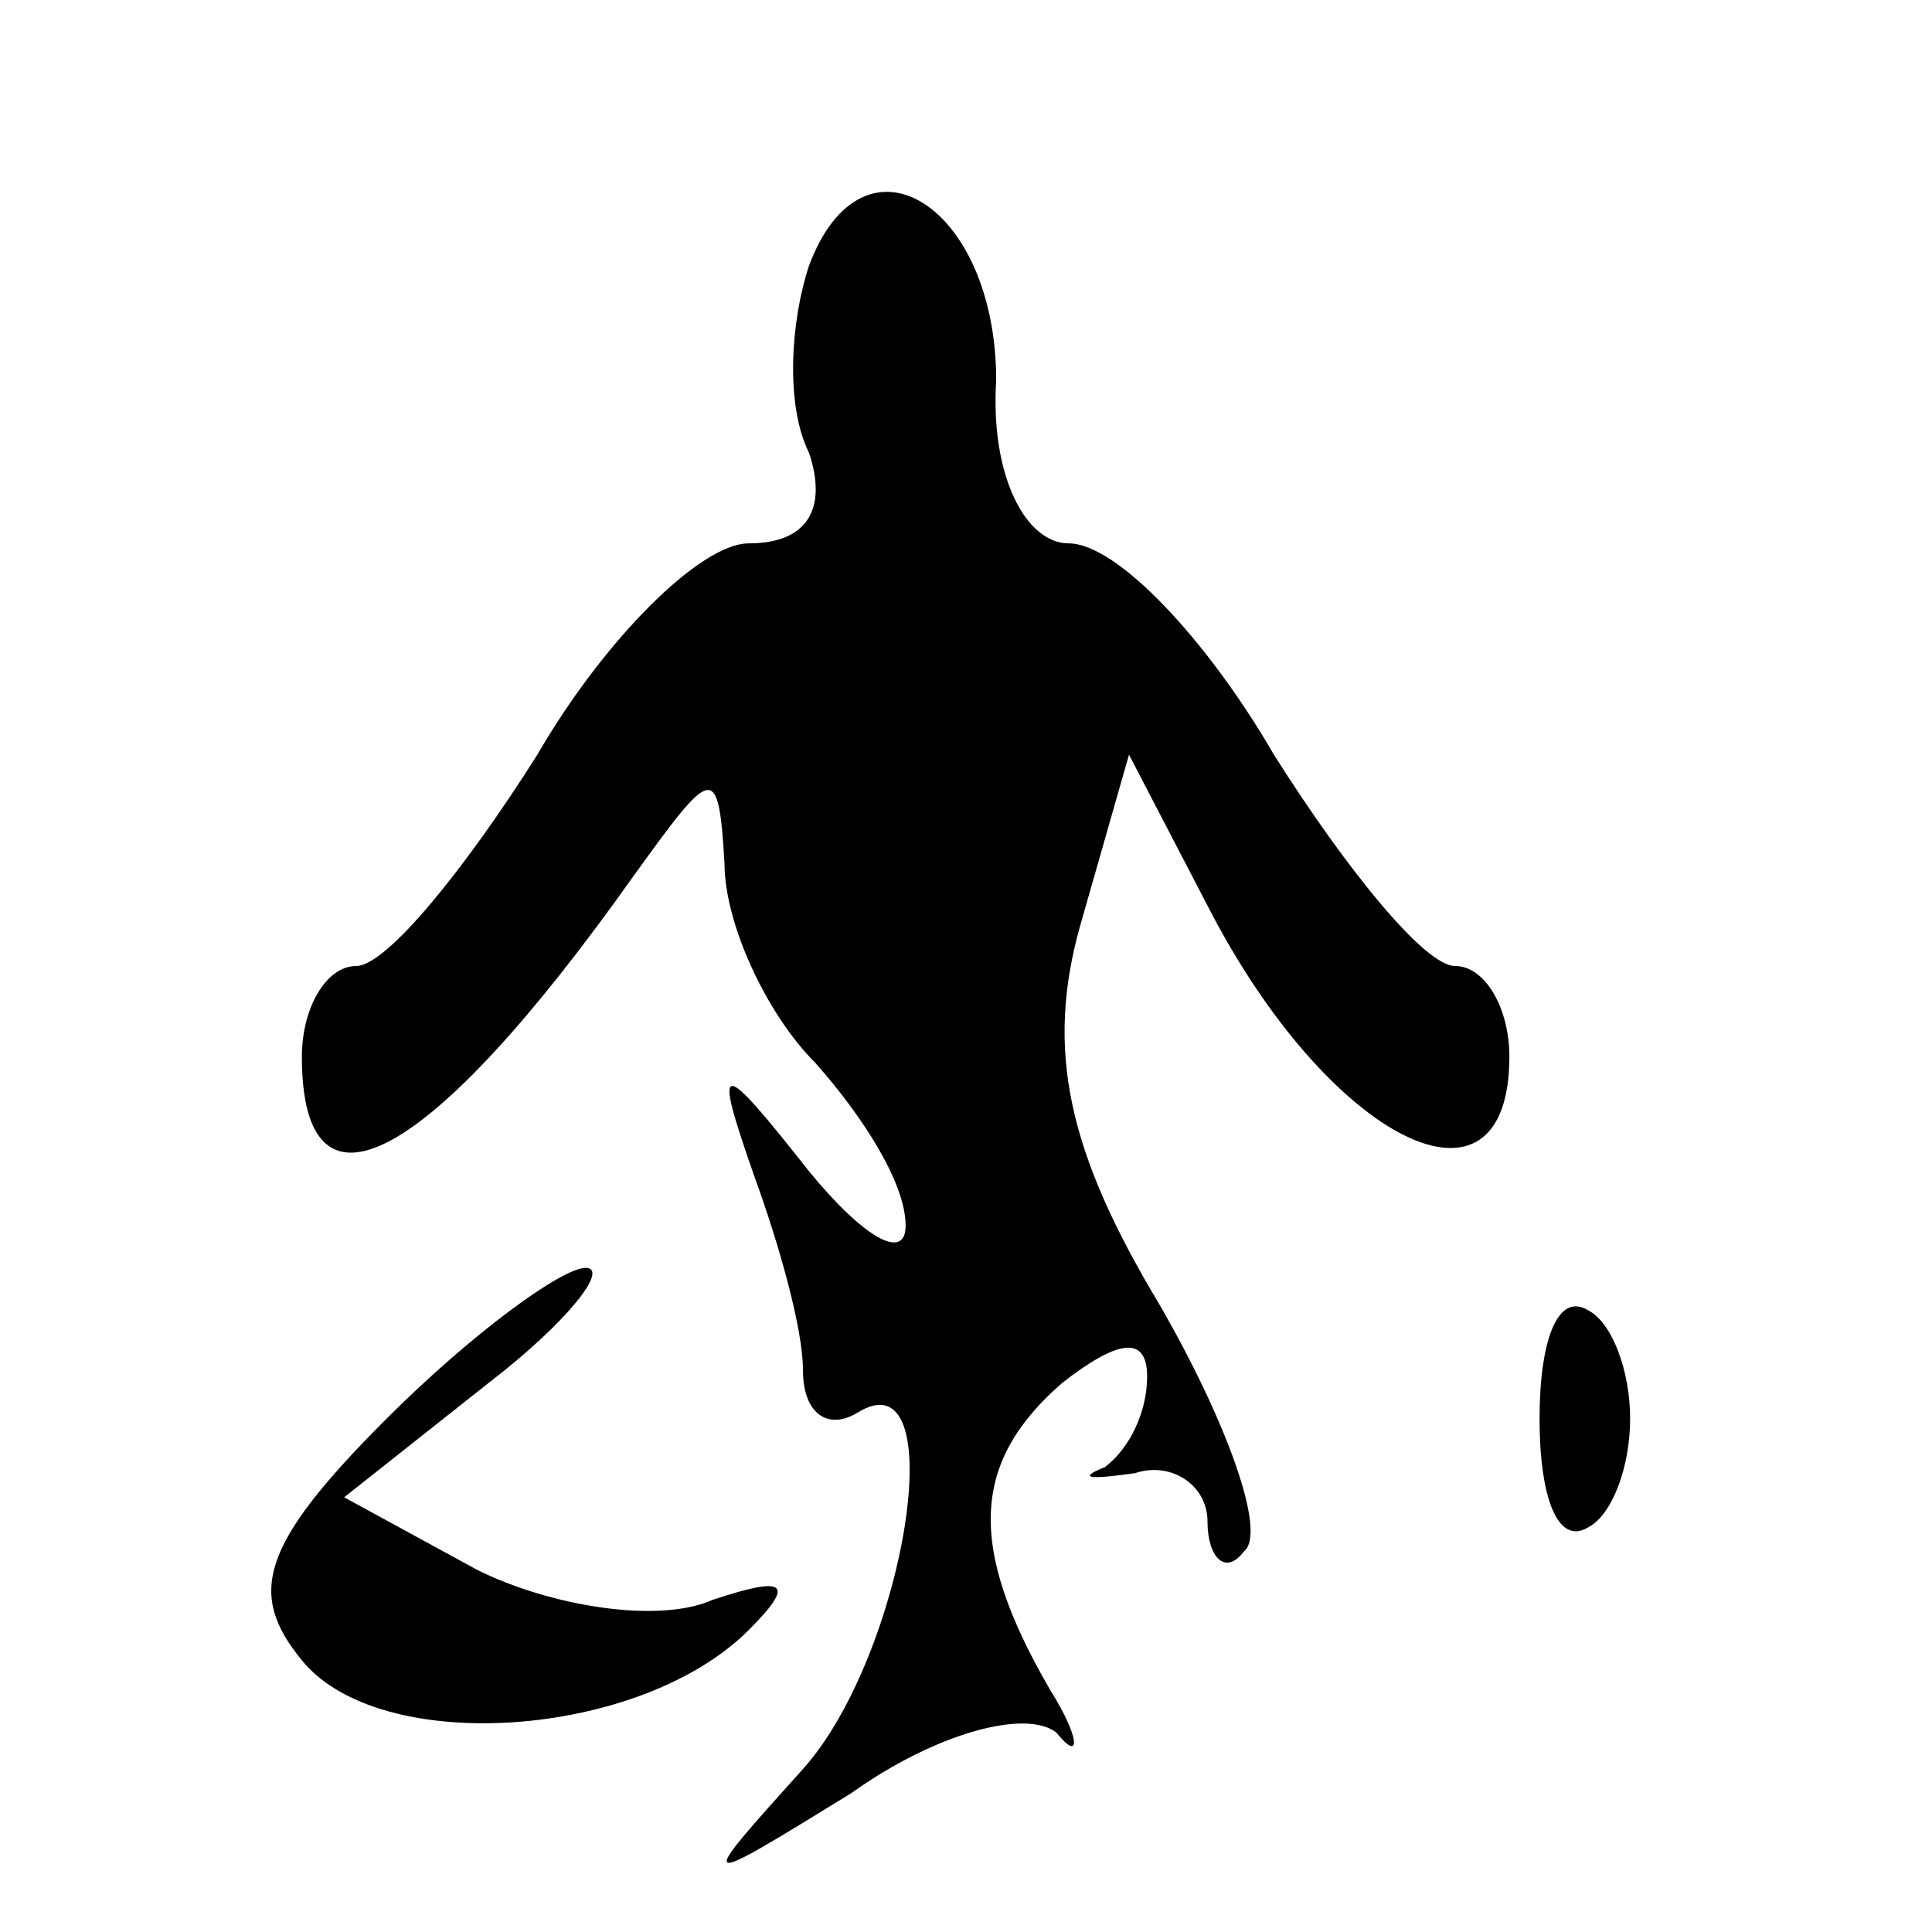 <?xml version="1.0" standalone="no"?>
<!DOCTYPE svg PUBLIC "-//W3C//DTD SVG 20010904//EN"
 "http://www.w3.org/TR/2001/REC-SVG-20010904/DTD/svg10.dtd">
<svg version="1.0" xmlns="http://www.w3.org/2000/svg"
 width="32pt" height="32pt" viewBox="0 0 32 32"
 preserveAspectRatio="xMidYMid meet">
<g transform="translate(0,32) scale(0.1,-0.1)"
fill="#000000" stroke="none">
<path fill="#000000" stroke="none" d="M134 276 c-3 -9 -4 -23 0 -31 3 -9 0
-15 -10 -15 -8 0 -24 -16 -35 -35 -12 -19 -25 -35 -30 -35 -5 0 -9 -7 -9 -15
0 -29 21 -18 55 30 13 18 14 19 15 2 0 -10 7 -25 15 -33 8 -9 15 -20 15 -27 0
-6 -7 -2 -16 9 -15 19 -16 19 -9 -1 4 -11 8 -25 8 -32 0 -7 4 -10 9 -7 16 10
8 -40 -9 -59 -18 -20 -18 -20 8 -4 14 10 29 14 34 10 4 -5 4 -1 -1 7 -14 24
-13 38 2 51 9 7 14 8 14 1 0 -6 -3 -12 -7 -15 -5 -2 -2 -2 5 -1 6 2 12 -2 12
-8 0 -6 3 -9 6 -5 4 3 -3 22 -14 41 -15 25 -19 42 -13 63 l8 28 13 -25 c20
-39 50 -54 50 -25 0 8 -4 15 -9 15 -5 0 -18 16 -30 35 -11 19 -26 35 -34 35
-7 0 -13 11 -12 27 0 29 -22 43 -31 19z"/>
<path fill="#000000" stroke="none" d="M64 85 c-21 -21 -23 -29 -14 -40 13
-16 56 -13 74 5 8 8 6 9 -6 5 -9 -4 -27 -1 -39 5 l-22 12 24 19 c13 10 20 19
16 19 -4 0 -19 -11 -33 -25z"/>
<path fill="#000000" stroke="none" d="M255 85 c0 -13 3 -21 8 -18 4 2 7 10 7
18 0 8 -3 16 -7 18 -5 3 -8 -5 -8 -18z"/>
</g>
</svg>
